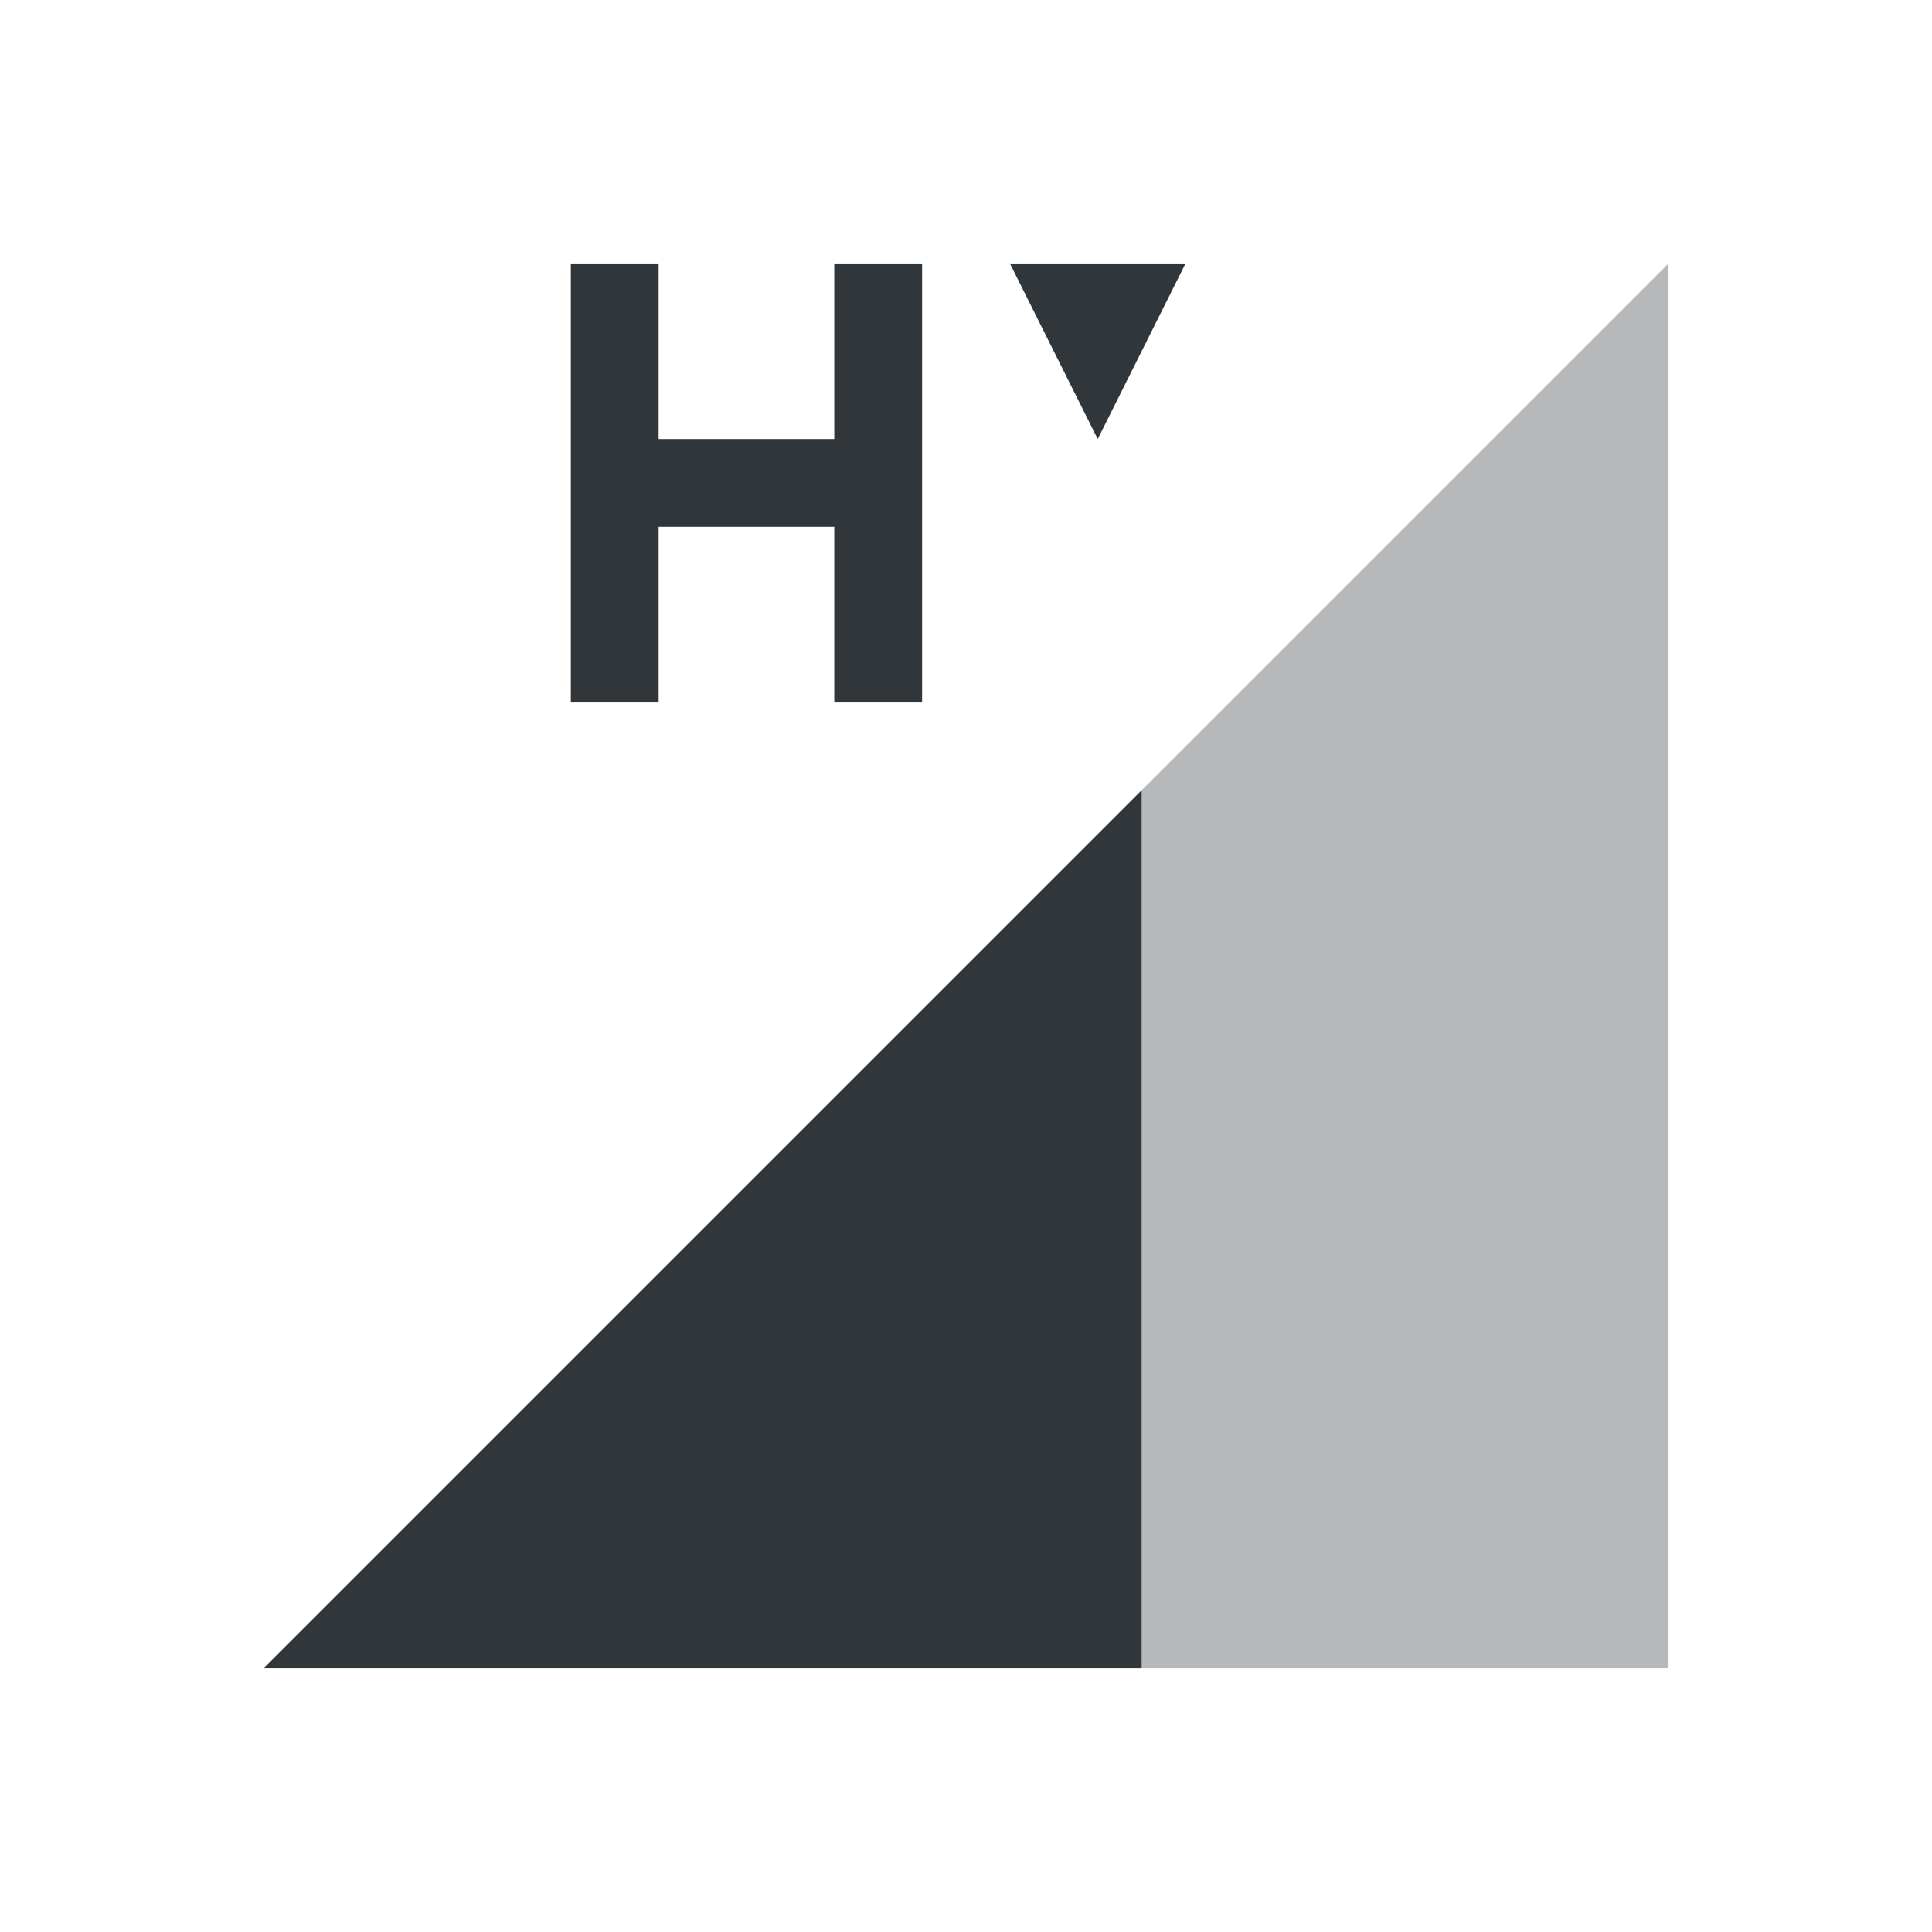 <?xml version="1.0" encoding="UTF-8" standalone="no"?>
<svg
   id="svg4153"
   width="22"
   height="22"
   version="1.1"
   viewBox="0 0 22 22"
   xmlns="http://www.w3.org/2000/svg"
   xmlns:svg="http://www.w3.org/2000/svg"
   xmlns:rdf="http://www.w3.org/1999/02/22-rdf-syntax-ns#"
   xmlns:cc="http://creativecommons.org/ns#"
   xmlns:dc="http://purl.org/dc/elements/1.1/">
  <defs
     id="defs4157">
    <style
       id="current-color-scheme"
       type="text/css">.ColorScheme-Text {
        color:#31363b;
      }
      .ColorScheme-Background {
        color:#eff0f1;
      }
      .ColorScheme-Highlight {
        color:#3498db;
      }
      .ColorScheme-ViewText {
        color:#31363b;
      }
      .ColorScheme-ViewBackground {
        color:#fcfcfc;
      }
      .ColorScheme-ViewHover {
        color:#93cee9;
      }
      .ColorScheme-ViewFocus{
        color:#3daee9;
      }
      .ColorScheme-ButtonText {
        color:#31363b;
      }
      .ColorScheme-ButtonBackground {
        color:#eff0f1;
      }
      .ColorScheme-ButtonHover {
        color:#93cee9;
      }
      .ColorScheme-ButtonFocus{
        color:#3daee9;
      }
      .ColorScheme-NegativeText{
        color:#e74c3c;
      }</style>
  </defs>
  <g
     id="network-mobile-40-hsdpa"
     transform="translate(-44,286)">
    <rect
       id="rect5677"
       x="44"
       y="-286"
       width="22"
       height="22"
       fill="none"
       opacity="0.55" />
    <path
       id="path5679"
       class="ColorScheme-Text"
       d="m 47,-267 16,-16 v 16 z"
       fill="currentColor"
       fill-rule="evenodd"
       opacity="0.35" />
    <path
       id="path5681"
       class="ColorScheme-Text"
       d="m 57,-277 -10,10 h 10 z"
       fill="currentColor"
       fill-rule="evenodd" />
    <path
       id="path5944"
       class="ColorScheme-Text"
       d="m 50.5,-283 v 5 h 1 v -2 h 2 v 2 h 1 v -5 h -1 v 2 h -2 v -2 z m 5,0 1,2 1,-2 z"
       fill="currentColor" />
  </g>
</svg>
